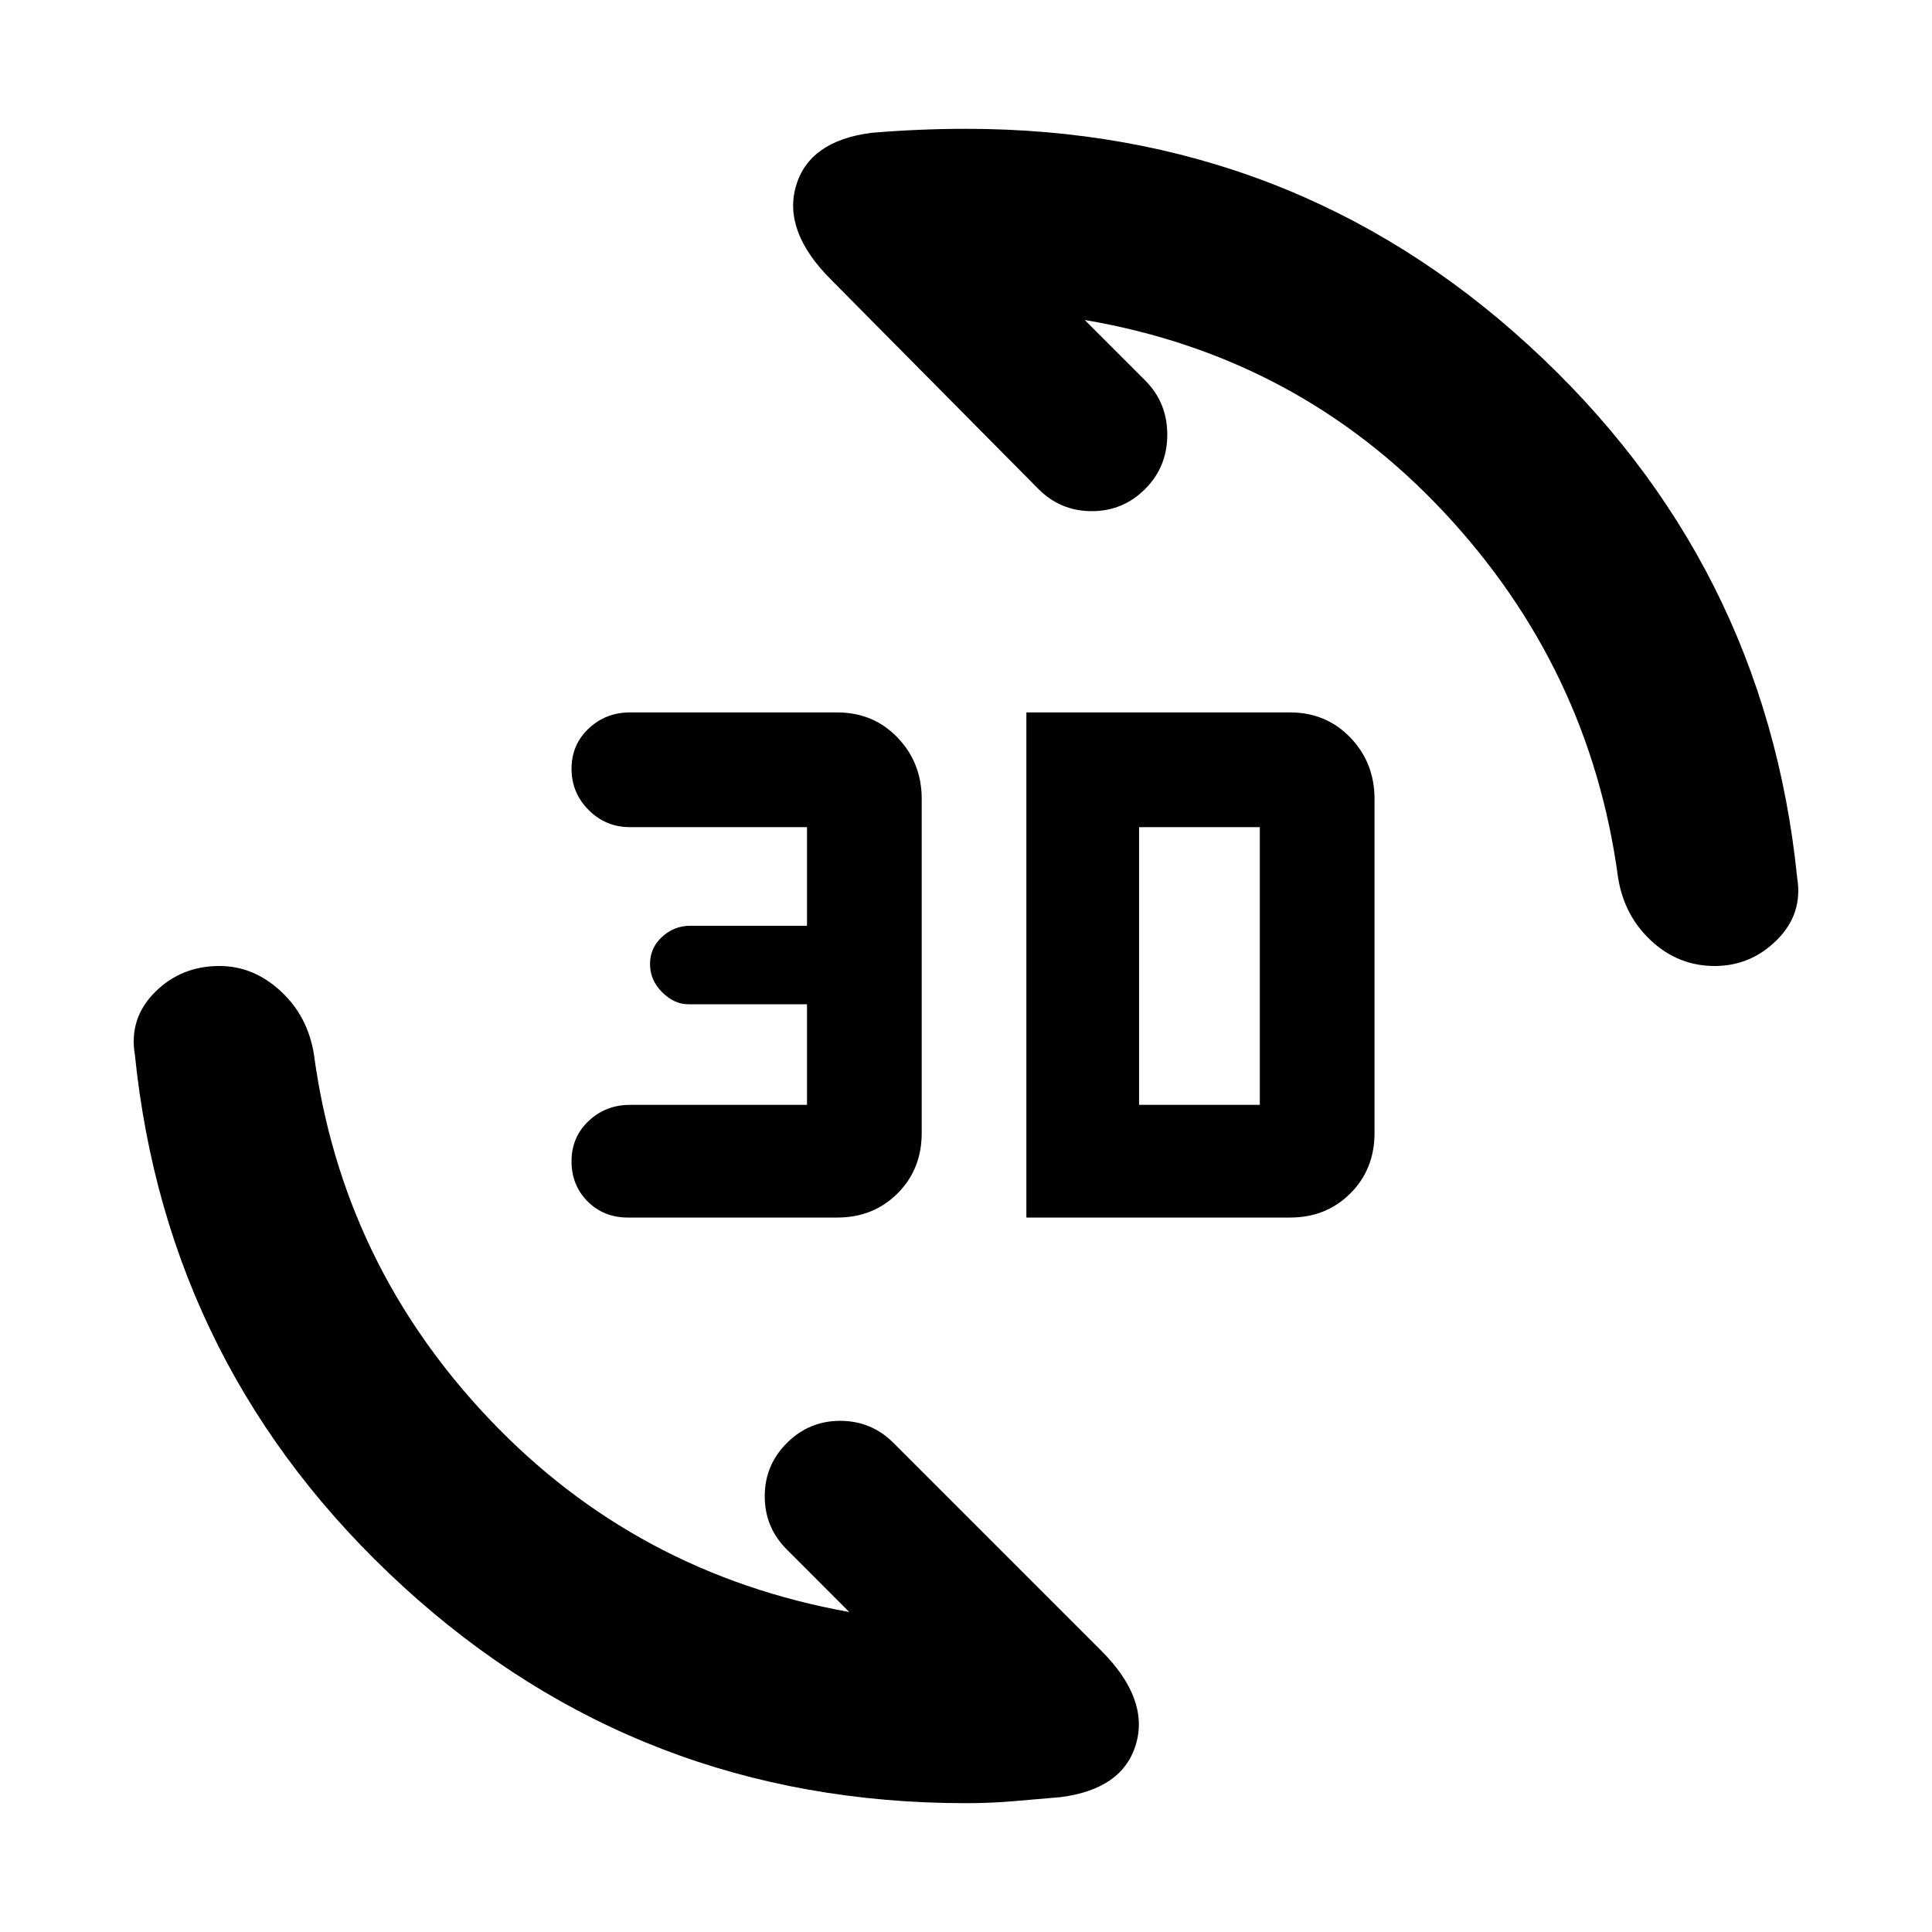 <svg xmlns="http://www.w3.org/2000/svg" height="40" width="40"><path d="M18.042 2.75Q18.542 2.708 19.021 2.688Q19.5 2.667 20 2.667Q26.75 2.667 31.646 7.146Q36.542 11.625 37.208 18.167Q37.333 18.917 36.792 19.458Q36.25 20 35.5 20Q34.75 20 34.188 19.479Q33.625 18.958 33.5 18.167Q32.917 13.833 29.896 10.604Q26.875 7.375 22.458 6.625L23.708 7.875Q24.167 8.333 24.167 9Q24.167 9.667 23.708 10.125Q23.25 10.583 22.604 10.583Q21.958 10.583 21.5 10.125L17.208 5.792Q16.208 4.792 16.479 3.854Q16.75 2.917 18.042 2.75ZM21.958 37.208Q21.458 37.25 20.979 37.292Q20.5 37.333 20 37.333Q13.25 37.333 8.354 32.854Q3.458 28.375 2.792 21.833Q2.667 21.083 3.208 20.542Q3.75 20 4.542 20Q5.25 20 5.812 20.521Q6.375 21.042 6.5 21.833Q7.083 26.167 10.125 29.375Q13.167 32.583 17.583 33.375L16.292 32.083Q15.833 31.625 15.833 30.979Q15.833 30.333 16.292 29.875Q16.75 29.417 17.396 29.417Q18.042 29.417 18.5 29.875L22.792 34.167Q23.792 35.167 23.521 36.104Q23.25 37.042 21.958 37.208ZM21.25 25.208V14.75H26.708Q27.458 14.75 27.958 15.271Q28.458 15.792 28.458 16.542V23.458Q28.458 24.208 27.958 24.708Q27.458 25.208 26.708 25.208ZM23.583 22.875H26.083Q26.083 22.875 26.083 22.875Q26.083 22.875 26.083 22.875V17.125Q26.083 17.125 26.083 17.125Q26.083 17.125 26.083 17.125H23.583ZM13 25.208Q12.5 25.208 12.167 24.875Q11.833 24.542 11.833 24.042Q11.833 23.542 12.188 23.208Q12.542 22.875 13.042 22.875H16.708V20.792H14.25Q13.958 20.792 13.708 20.542Q13.458 20.292 13.458 19.958Q13.458 19.625 13.708 19.396Q13.958 19.167 14.292 19.167H16.708V17.125H13.042Q12.542 17.125 12.188 16.771Q11.833 16.417 11.833 15.917Q11.833 15.417 12.188 15.083Q12.542 14.75 13.042 14.75H17.333Q18.083 14.75 18.583 15.271Q19.083 15.792 19.083 16.542V23.458Q19.083 24.208 18.583 24.708Q18.083 25.208 17.333 25.208Z"/></svg>